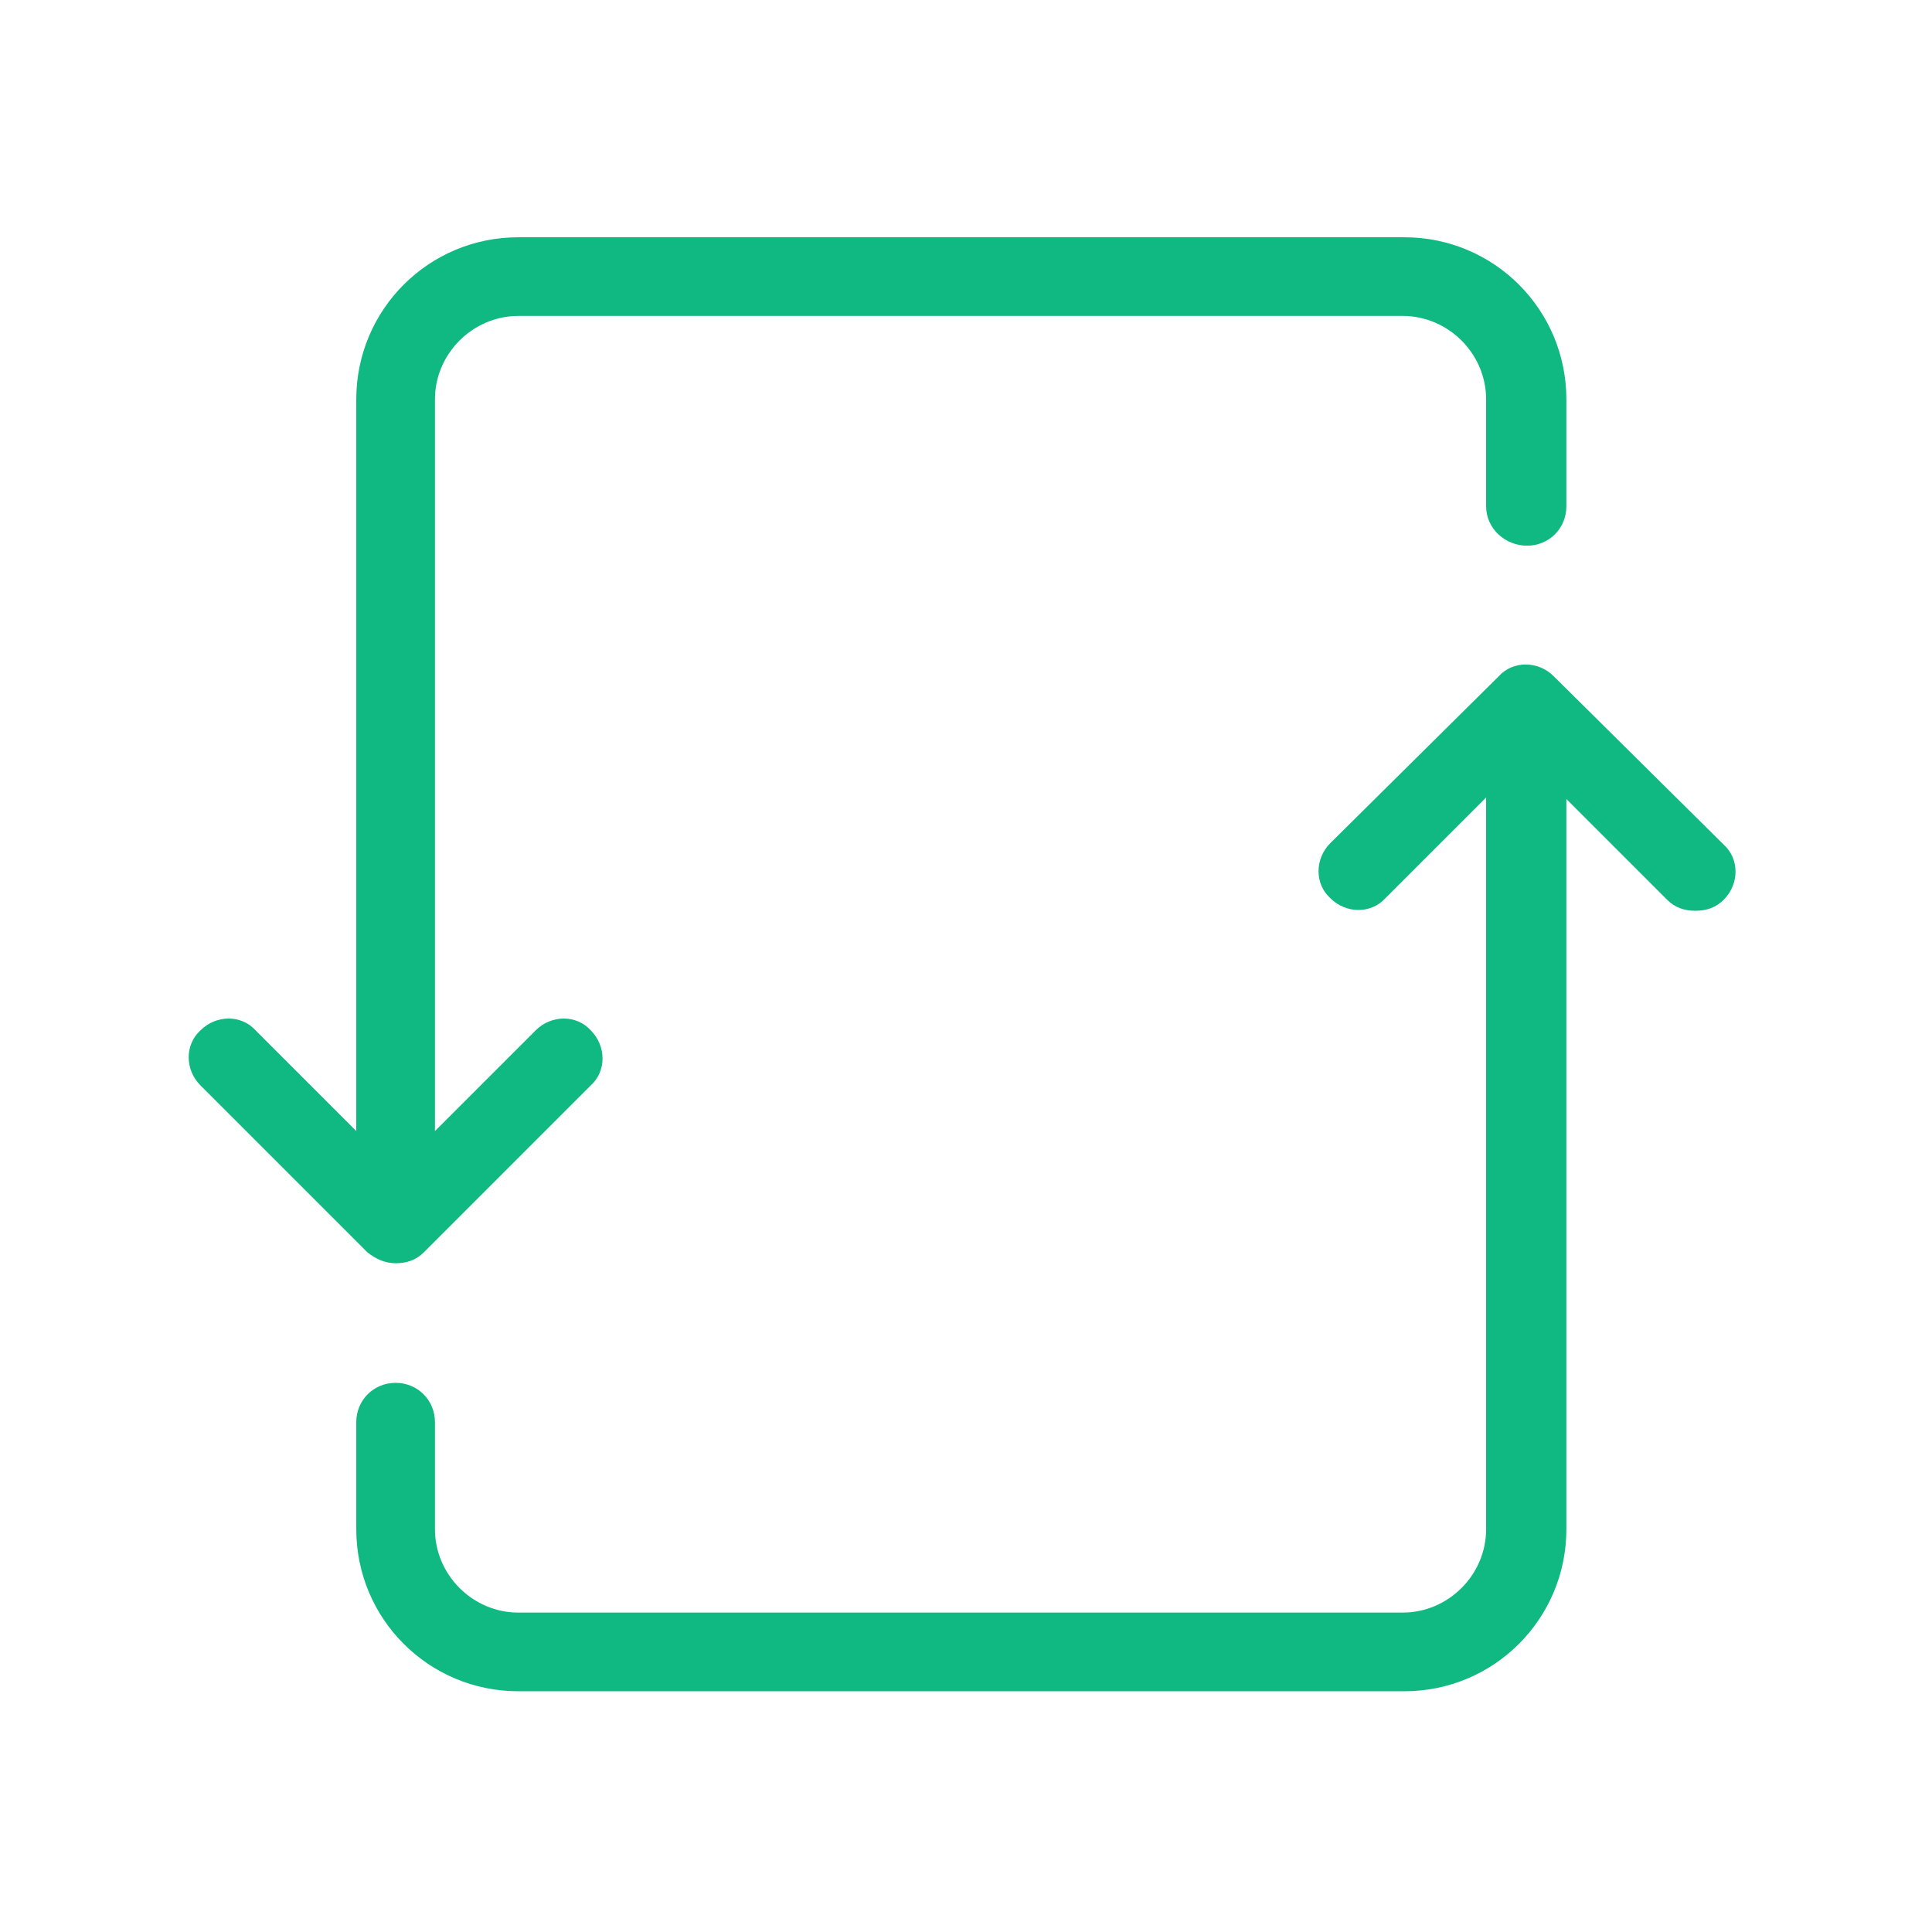 <svg xmlns="http://www.w3.org/2000/svg" version="1.1" xmlns:xlink="http://www.w3.org/1999/xlink" xmlns:svgjs="http://svgjs.dev/svgjs" width="128" height="128" viewBox="0 0 128 128"><g transform="matrix(0.805,0,0,0.805,12.222,15.585)"><svg viewBox="0 0 96 90" data-background-color="#ffffff" preserveAspectRatio="xMidYMid meet" height="120" width="128" xmlns="http://www.w3.org/2000/svg" xmlns:xlink="http://www.w3.org/1999/xlink"><g id="tight-bounds" transform="matrix(1,0,0,1,0.26,0.125)"><svg viewBox="0 0 95.481 89.75" height="89.75" width="95.481"><g><svg viewBox="0 0 95.481 89.75" height="89.75" width="95.481"><g><svg viewBox="0 0 95.481 89.75" height="89.75" width="95.481"><g id="textblocktransform"><svg viewBox="0 0 95.481 89.75" height="89.75" width="95.481" id="textblock"><g><svg viewBox="0 0 95.481 89.75" height="89.75" width="95.481"><g><svg viewBox="0 0 95.481 89.75" height="89.75" width="95.481"><g><svg xmlns:x="http://ns.adobe.com/Extensibility/1.0/" xmlns:i="http://ns.adobe.com/AdobeIllustrator/10.0/" xmlns:graph="http://ns.adobe.com/Graphs/1.0/" xmlns="http://www.w3.org/2000/svg" xmlns:xlink="http://www.w3.org/1999/xlink" version="1.1" x="0" y="0" viewBox="0.95 3.8 98.3 92.4" enable-background="new 0 0 100 100" xml:space="preserve" height="89.75" width="95.481" class="icon-icon-0" data-fill-palette-color="accent" id="icon-0"><path d="M83.4 20.9V14.1C83.4 11.2 81 8.8 78.1 8.8H21.9C19 8.8 16.6 11.2 16.6 14.1V60.6L23 54.2C24 53.2 25.6 53.2 26.5 54.2 27.5 55.2 27.5 56.8 26.5 57.7L15.9 68.3C15.4 68.8 14.8 69 14.1 69S12.8 68.7 12.3 68.3L1.7 57.7C0.7 56.7 0.7 55.1 1.7 54.2 2.7 53.2 4.3 53.2 5.2 54.2L11.6 60.6V14.1C11.6 8.4 16.2 3.8 21.9 3.8H78.2C83.9 3.8 88.5 8.4 88.5 14.1V20.9C88.5 22.3 87.4 23.4 86 23.4S83.4 22.3 83.4 20.9M87.7 31.7C86.7 30.7 85.1 30.7 84.2 31.7L73.5 42.3C72.5 43.3 72.5 44.9 73.5 45.8 74.5 46.8 76.1 46.8 77 45.8L83.4 39.4V85.9C83.4 88.8 81 91.2 78.1 91.2H21.9C19 91.2 16.6 88.8 16.6 85.9V79.1C16.6 77.7 15.5 76.6 14.1 76.6S11.6 77.7 11.6 79.1V85.9C11.6 91.6 16.2 96.2 21.9 96.2H78.2C83.9 96.2 88.5 91.6 88.5 85.9V39.5L94.9 45.9C95.4 46.4 96 46.6 96.7 46.6S98 46.4 98.5 45.9C99.5 44.9 99.5 43.3 98.5 42.4z" fill="#10b981" data-fill-palette-color="accent"></path></svg><g></g></g></svg></g></svg></g></svg></g></svg></g></svg></g><defs></defs></svg><rect width="95.481" height="89.75" fill="none" stroke="none" visibility="hidden"></rect></g></svg></g></svg>